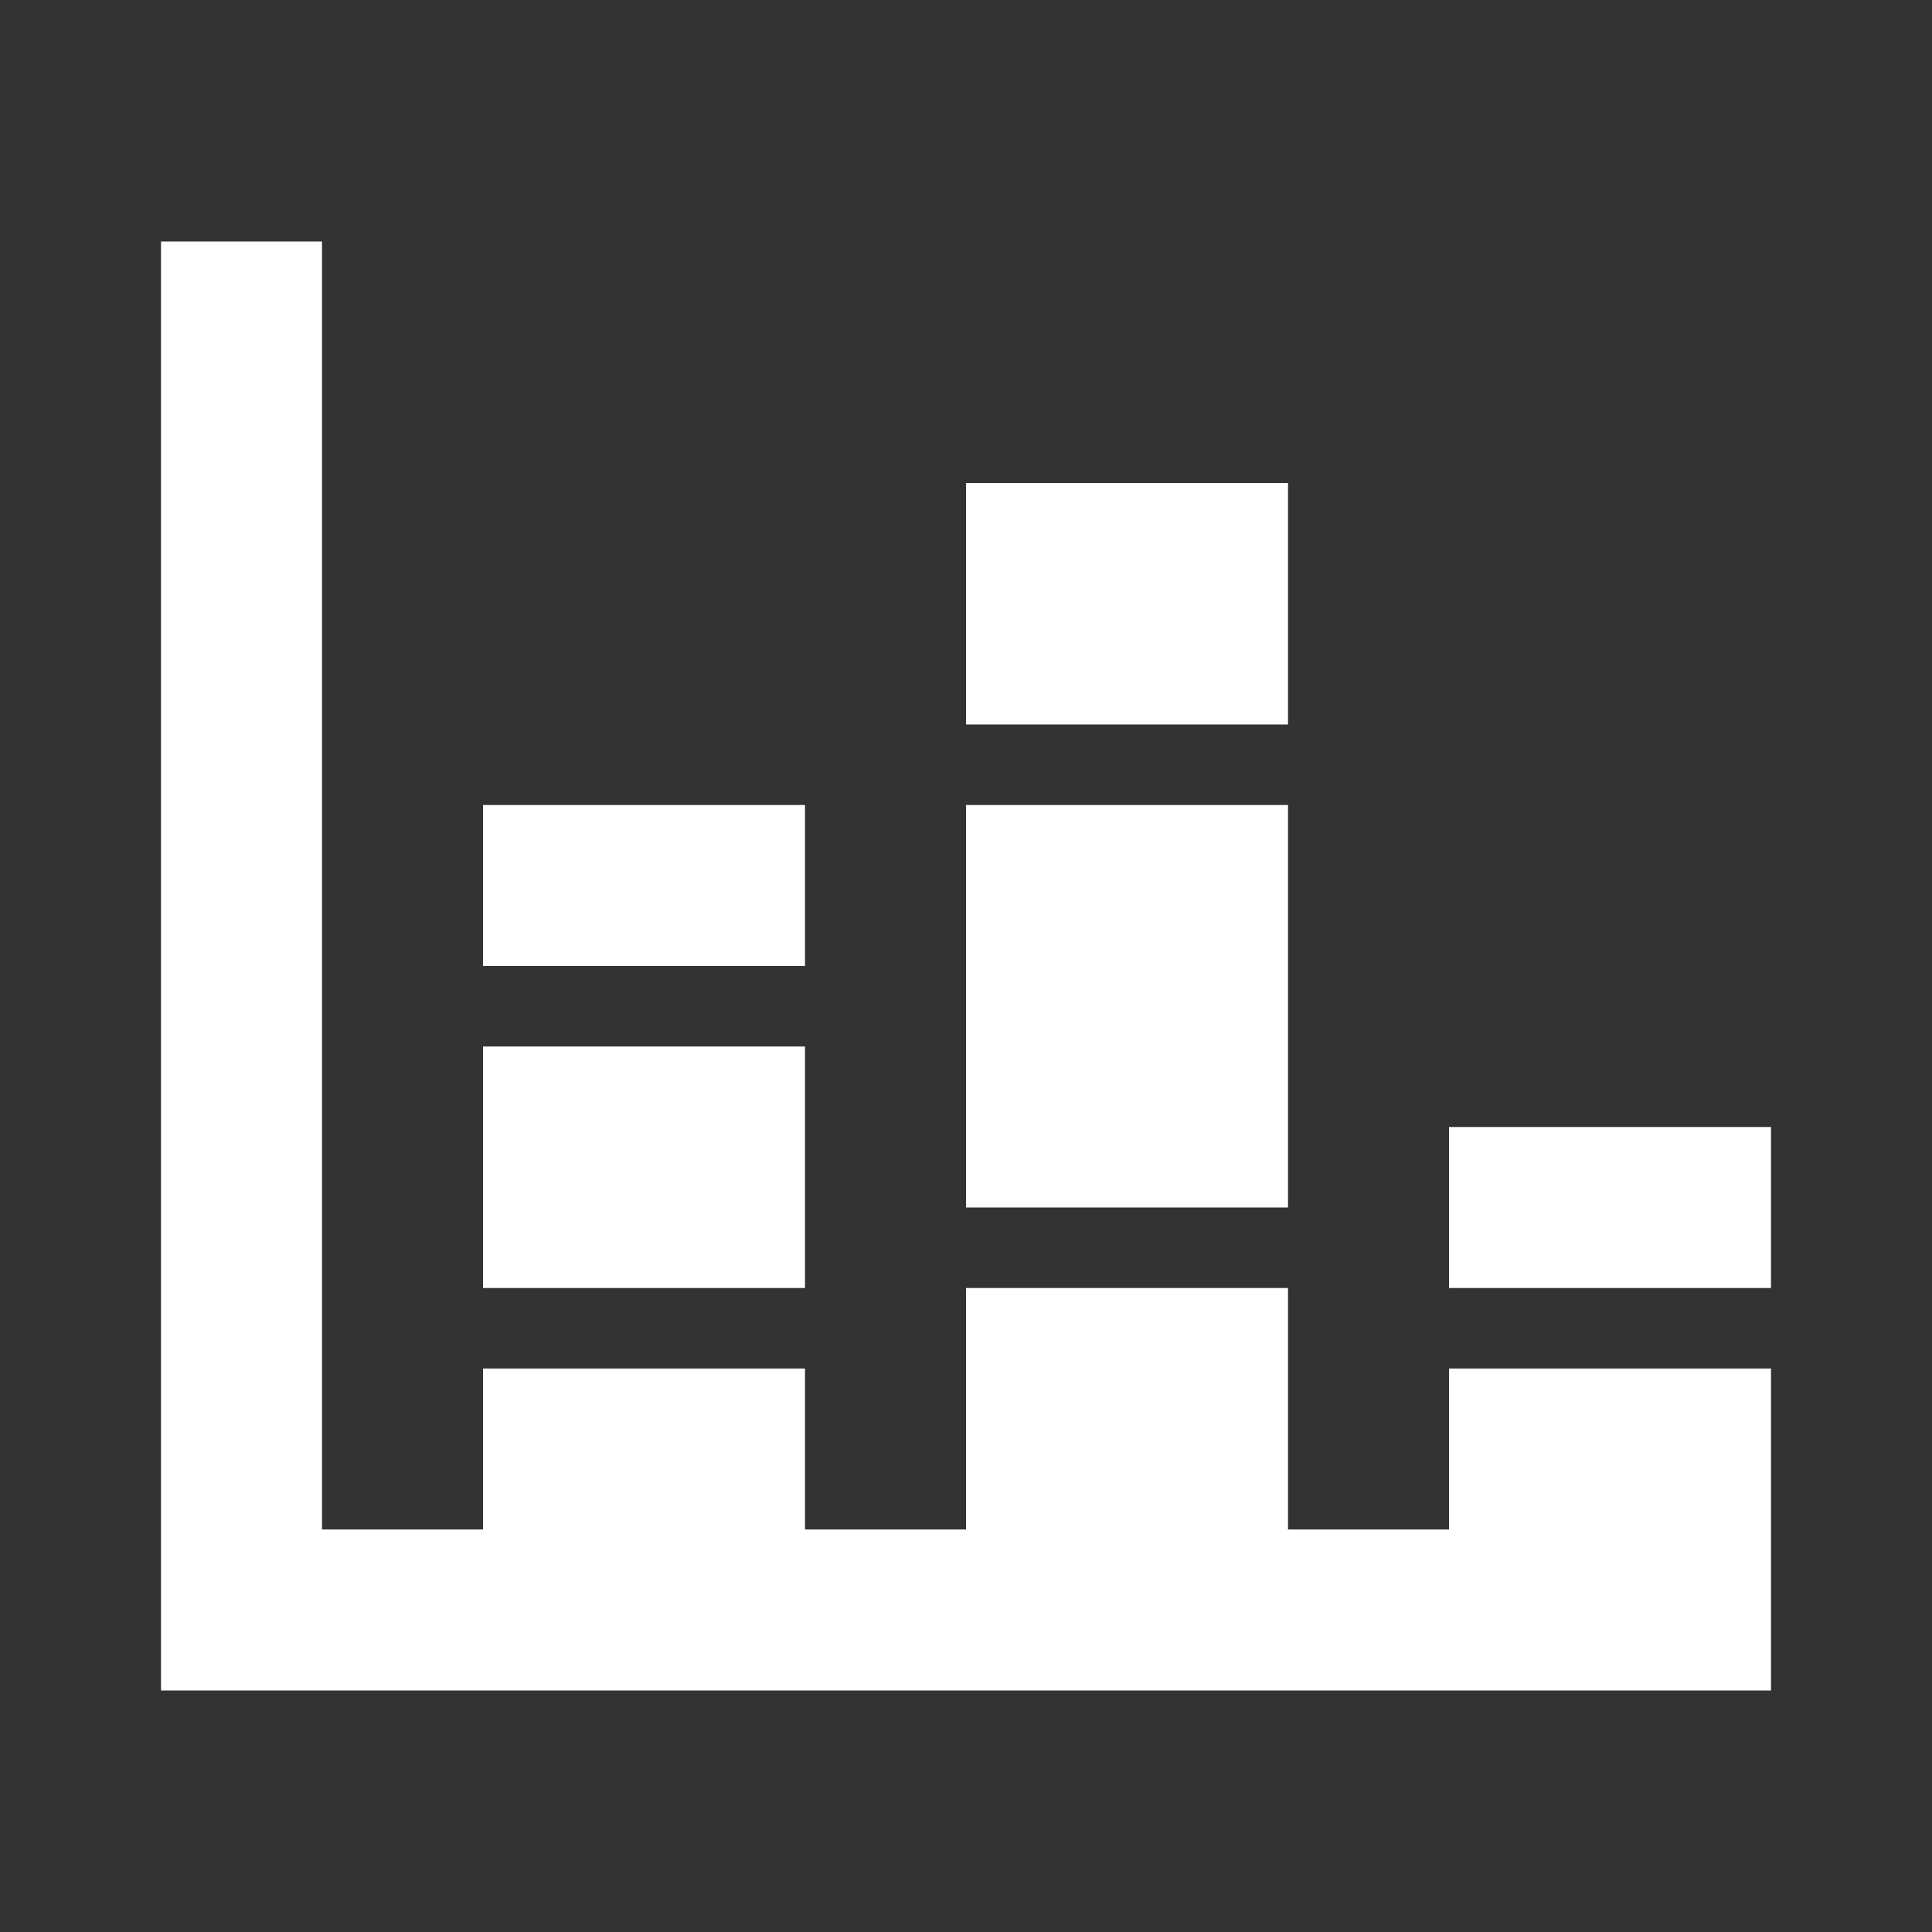 <svg xmlns="http://www.w3.org/2000/svg" id="mdi-chart-bar-stacked" viewBox="0 0 24 24"><rect x="0" y="0" width="24" height="24" fill="#333333" stroke="none"/><path fill="white" d="M22,21H2V3H4V19H6V17H10V19H12V16H16V19H18V17H22V21M18,14H22V16H18V14M12,6H16V9H12V6M16,15H12V10H16V15M6,10H10V12H6V10M10,16H6V13H10V16Z" /></svg>